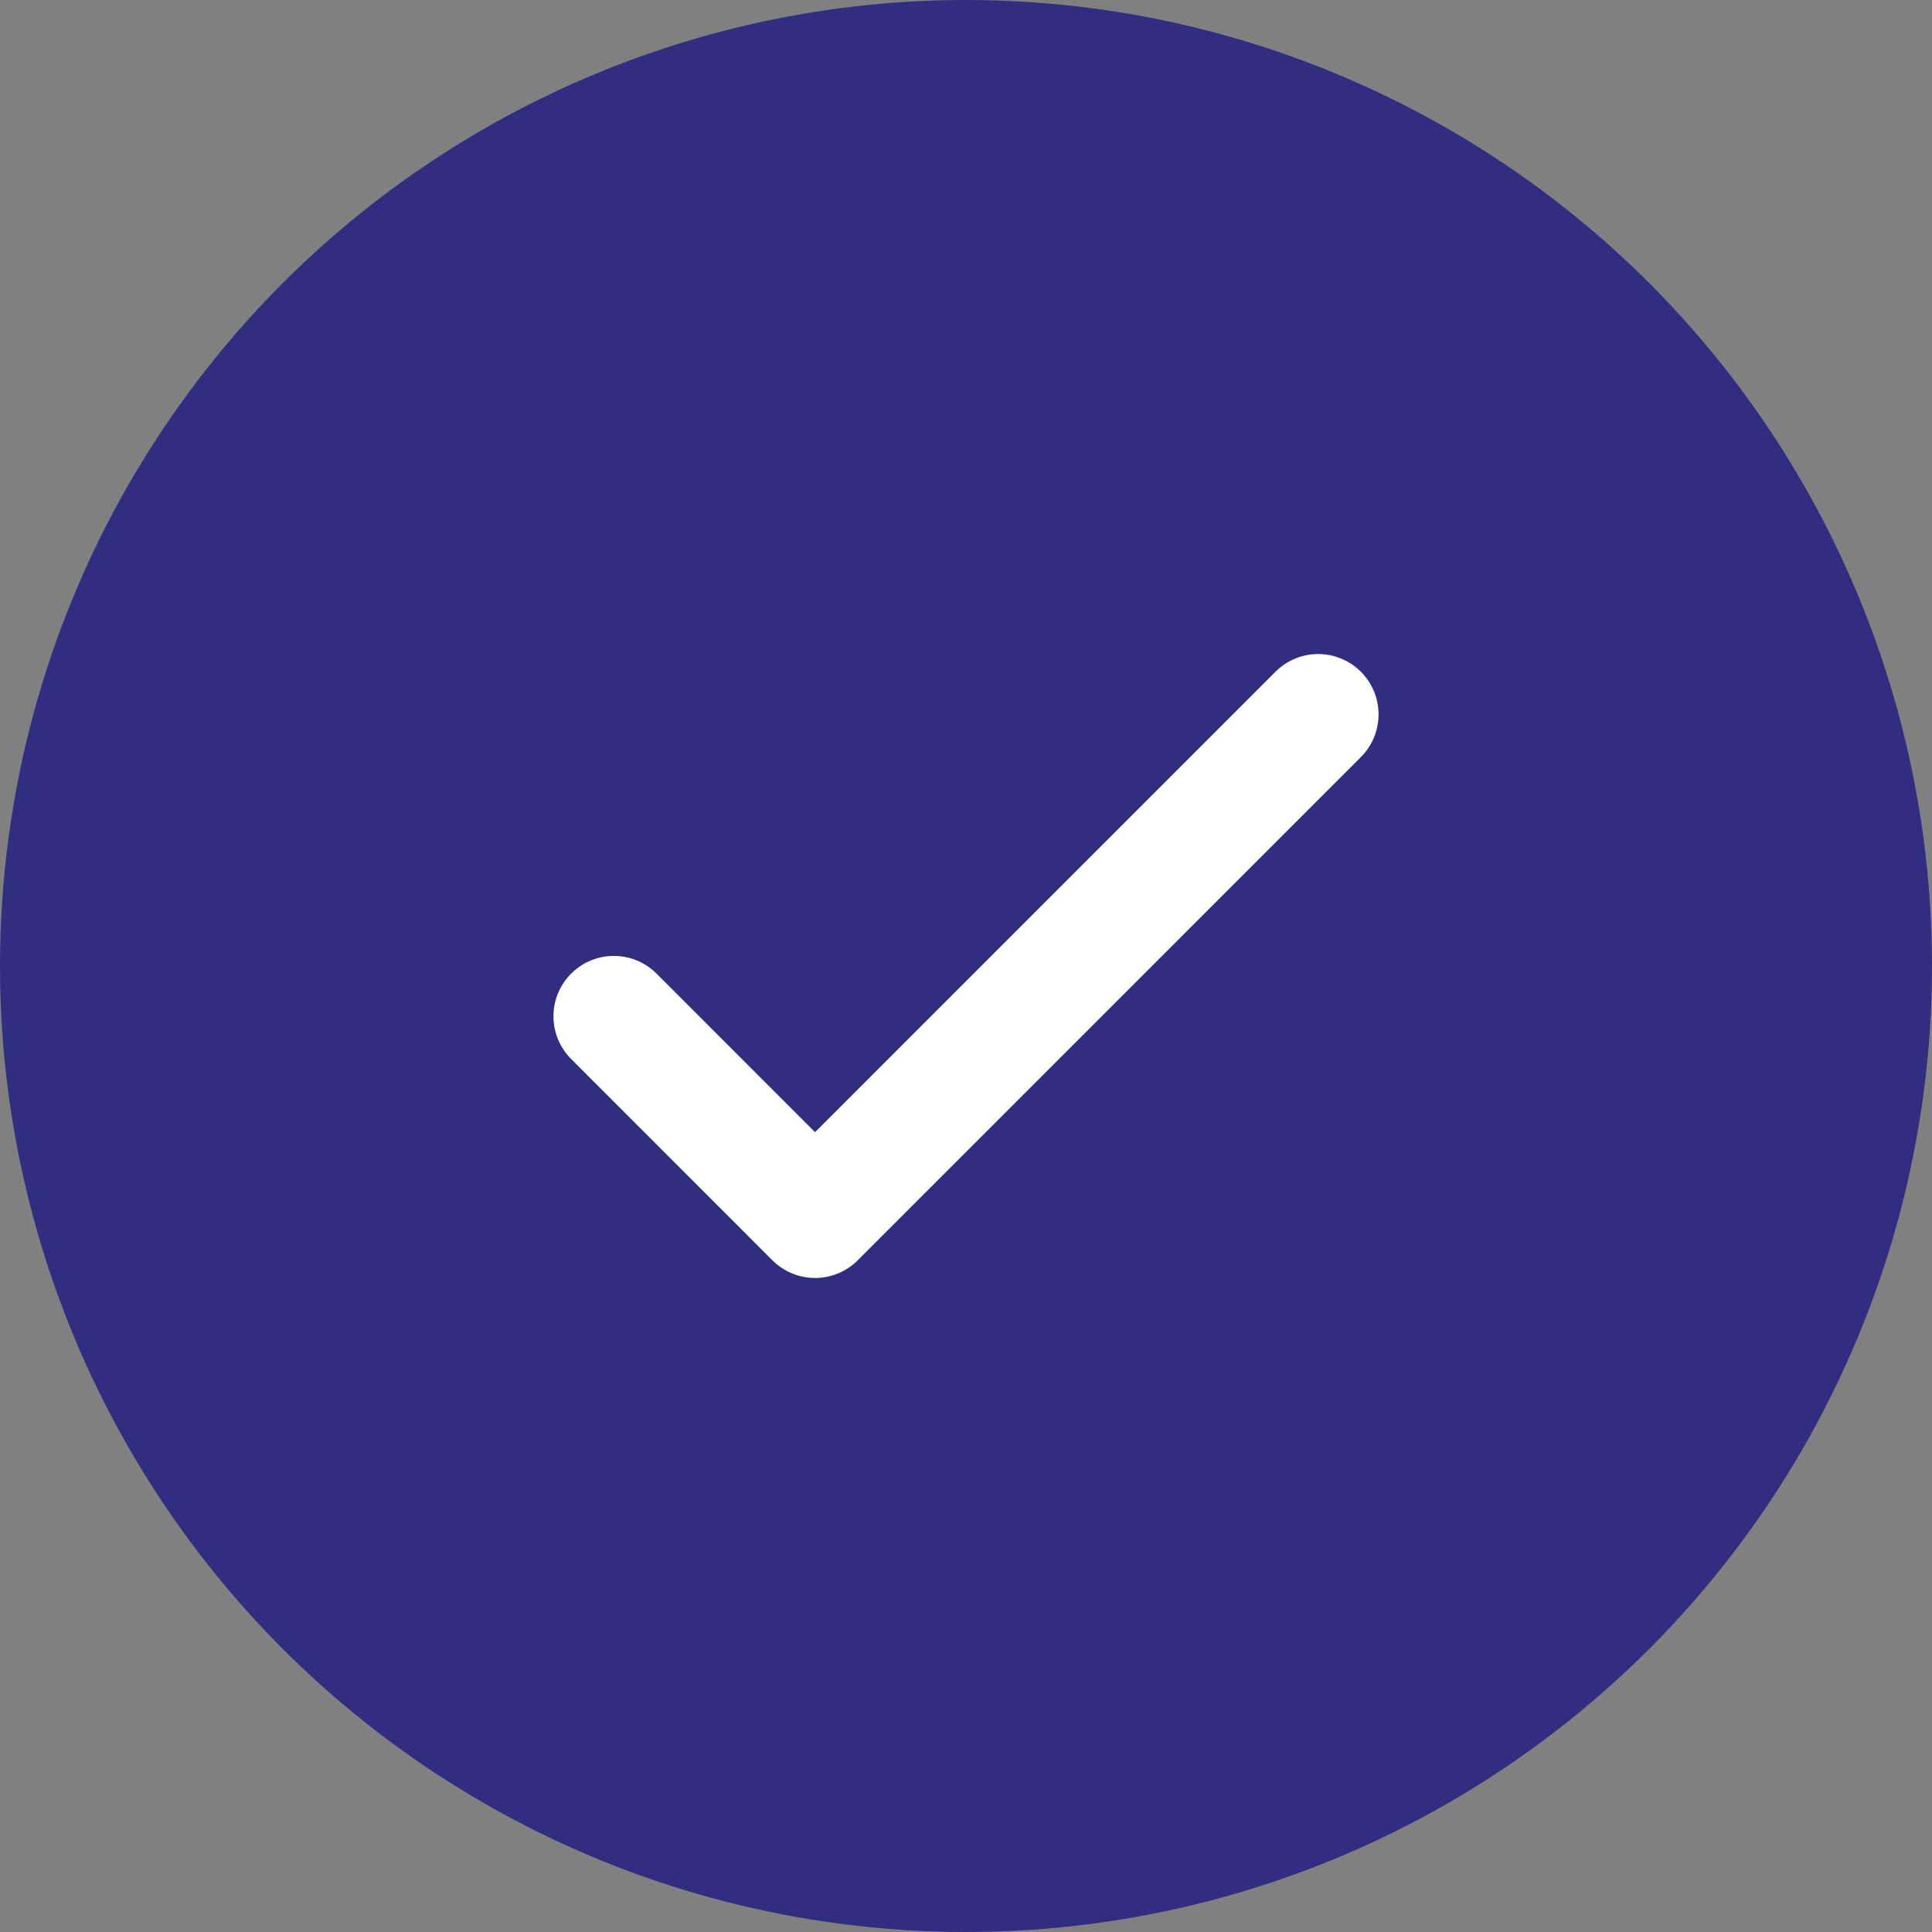 <svg width="32" height="32" viewBox="0 0 32 32" fill="none" xmlns="http://www.w3.org/2000/svg">
<rect x="0" y="0" width="32" height="32" fill="#808080" stroke="none"/>
<circle cx="16" cy="16" r="16" fill="#312E81"/>
<path d="M10.167 16.833L13.5 20.167L21.833 11.833" stroke="white" stroke-width="2" stroke-linecap="round" stroke-linejoin="round"/>
</svg>
